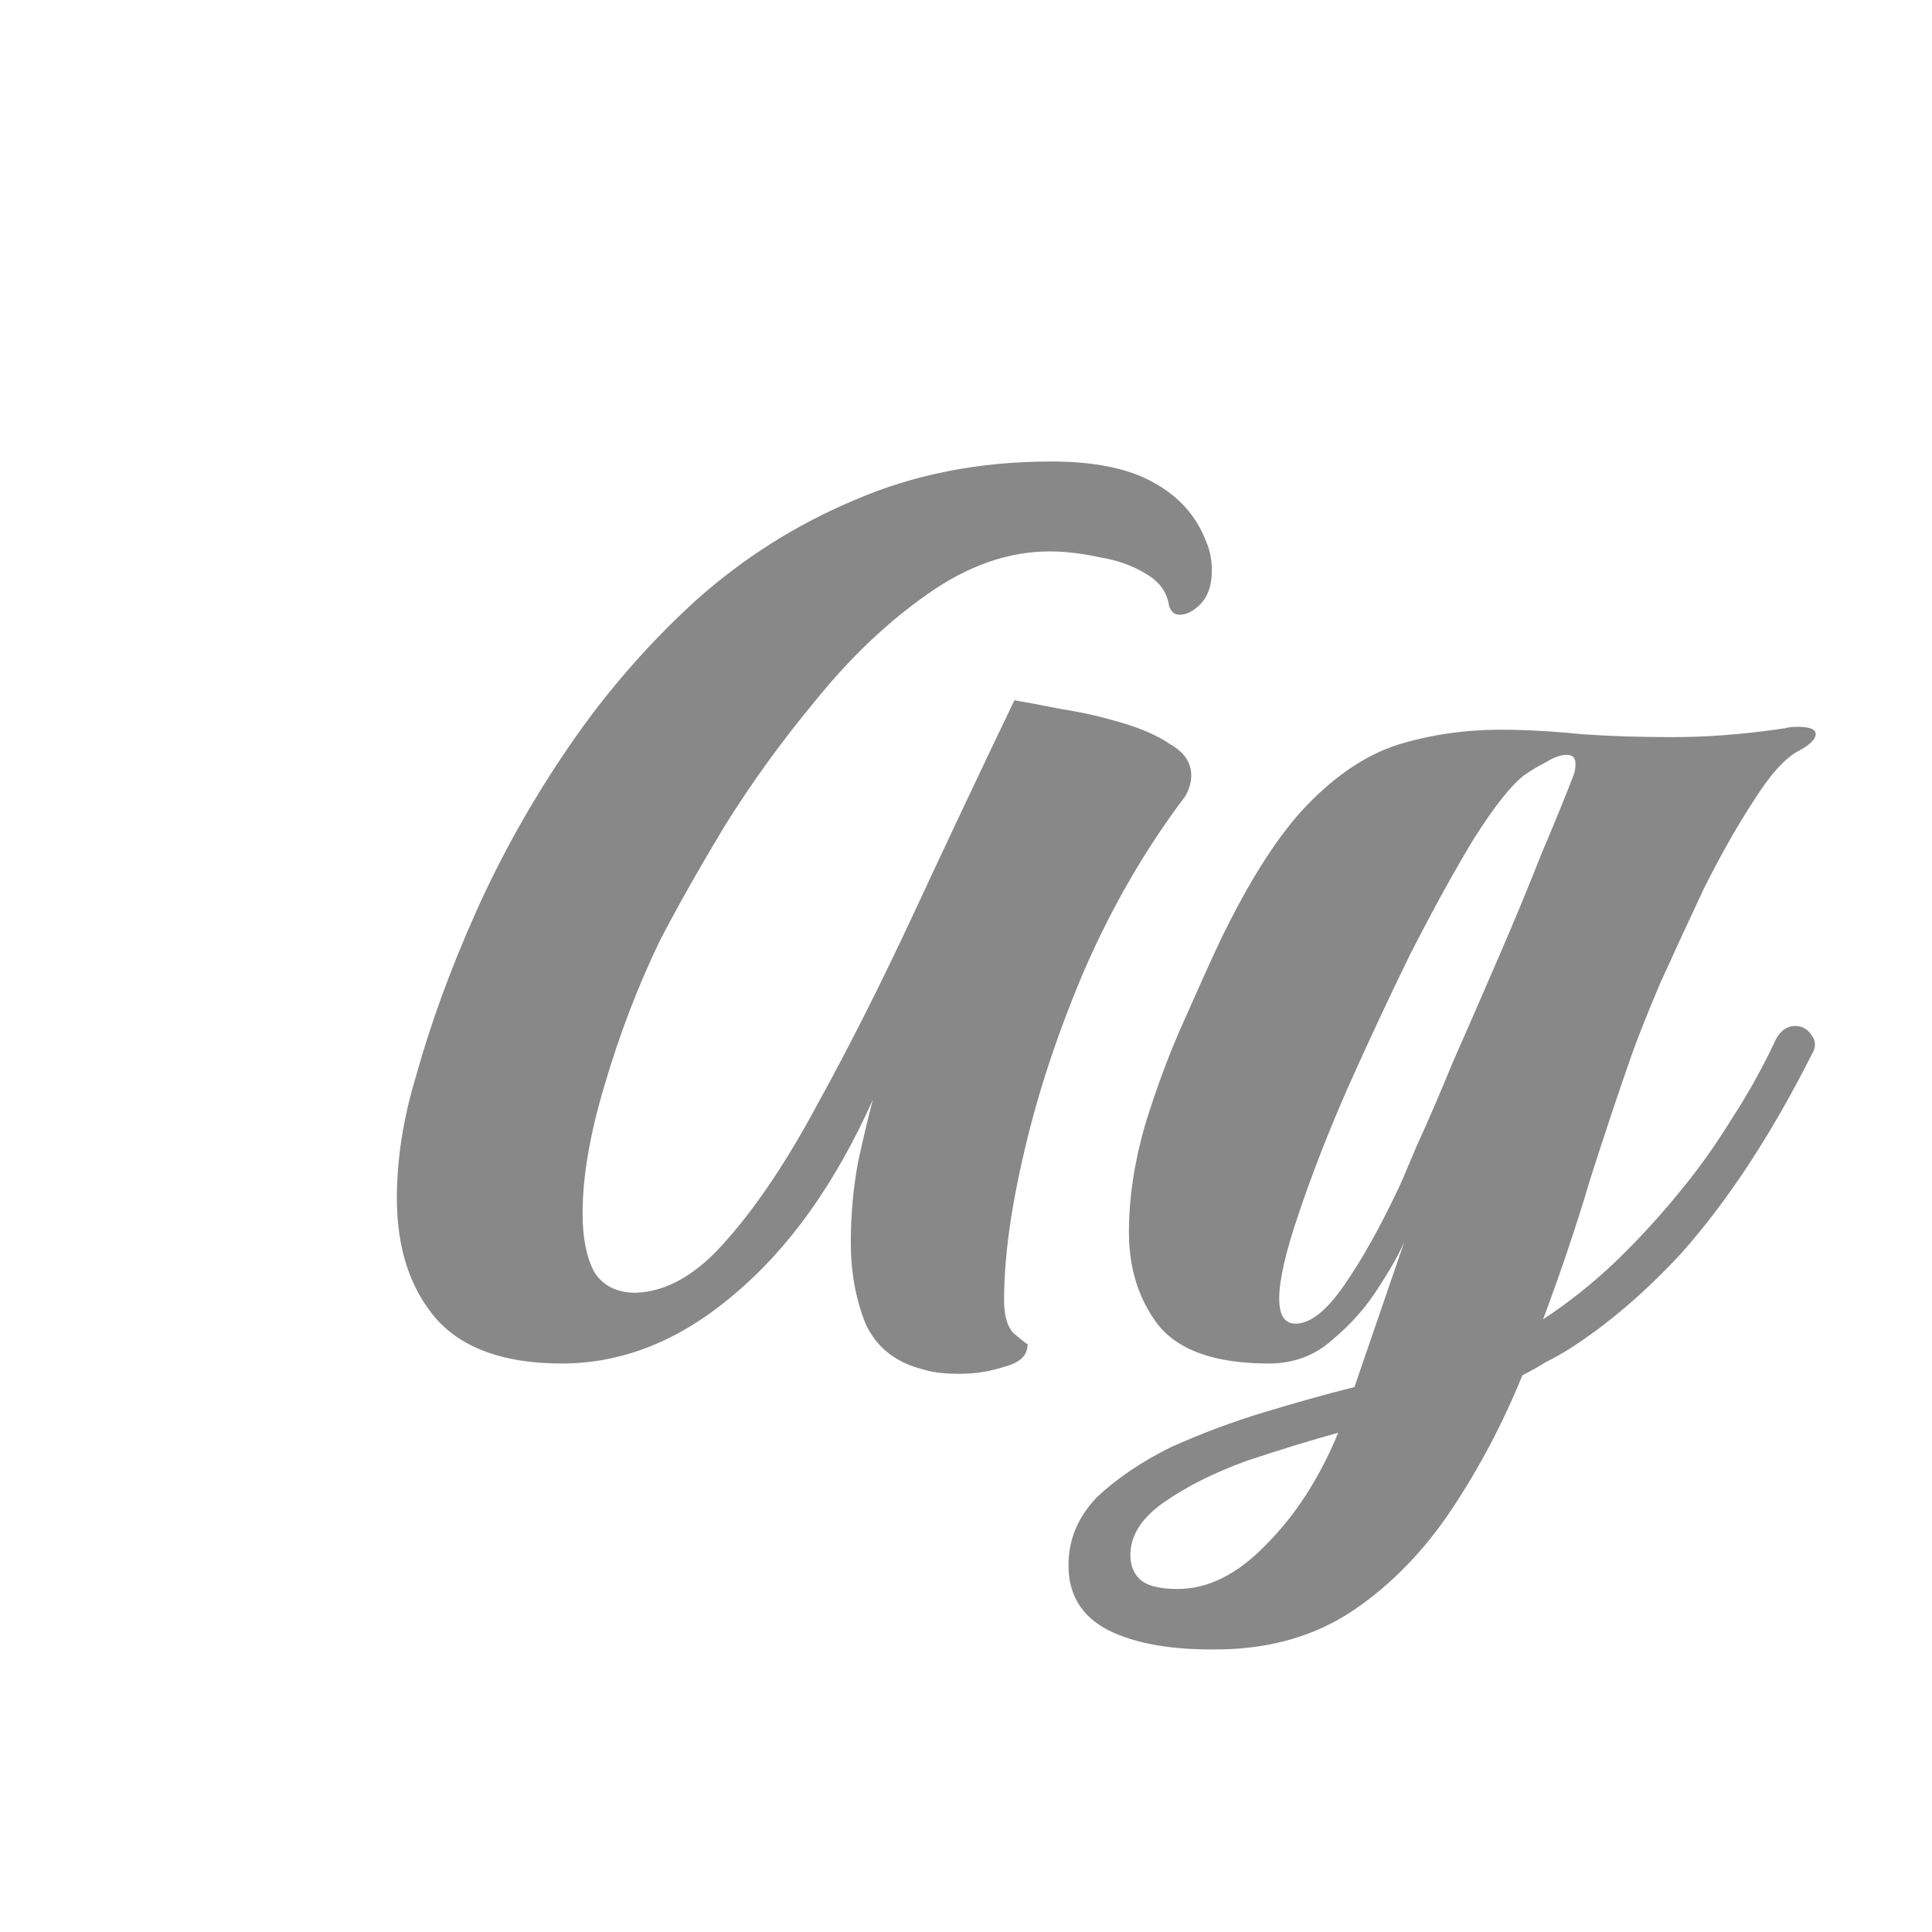 <svg width="24" height="24" viewBox="0 0 24 24" fill="none" xmlns="http://www.w3.org/2000/svg">
<path d="M11.923 17.066C11.728 17.066 11.575 17.047 11.466 17.011C11.124 16.925 10.886 16.736 10.752 16.443C10.63 16.138 10.569 15.803 10.569 15.437C10.569 15.095 10.599 14.759 10.66 14.43C10.733 14.1 10.794 13.844 10.843 13.661C10.379 14.698 9.806 15.504 9.122 16.077C8.451 16.651 7.737 16.938 6.98 16.938C6.272 16.938 5.754 16.755 5.424 16.389C5.095 16.01 4.93 15.51 4.93 14.887C4.93 14.399 5.009 13.893 5.168 13.368C5.351 12.709 5.601 12.025 5.918 11.317C6.236 10.609 6.62 9.926 7.072 9.267C7.523 8.608 8.042 8.01 8.628 7.473C9.226 6.936 9.891 6.515 10.623 6.209C11.356 5.892 12.168 5.733 13.059 5.733C13.595 5.733 14.017 5.819 14.322 5.99C14.639 6.161 14.859 6.405 14.981 6.722C15.03 6.832 15.054 6.954 15.054 7.088C15.054 7.271 15.005 7.412 14.908 7.509C14.822 7.595 14.737 7.637 14.651 7.637C14.59 7.637 14.547 7.601 14.523 7.528C14.499 7.357 14.401 7.222 14.23 7.125C14.072 7.027 13.882 6.96 13.663 6.923C13.443 6.875 13.235 6.85 13.04 6.85C12.527 6.85 12.021 7.027 11.521 7.381C11.032 7.723 10.575 8.156 10.148 8.681C9.72 9.194 9.336 9.724 8.994 10.274C8.665 10.823 8.396 11.299 8.189 11.702C7.92 12.263 7.694 12.855 7.511 13.477C7.328 14.088 7.237 14.619 7.237 15.07C7.237 15.375 7.285 15.62 7.383 15.803C7.493 15.973 7.664 16.059 7.896 16.059C8.286 16.047 8.665 15.827 9.031 15.4C9.409 14.973 9.787 14.405 10.166 13.697C10.556 12.989 10.953 12.202 11.356 11.335C11.759 10.469 12.174 9.59 12.601 8.699C12.747 8.724 12.943 8.76 13.187 8.809C13.431 8.846 13.675 8.901 13.919 8.974C14.175 9.047 14.383 9.139 14.541 9.248C14.712 9.346 14.798 9.474 14.798 9.633C14.798 9.718 14.773 9.804 14.725 9.889C14.236 10.536 13.821 11.25 13.479 12.031C13.15 12.8 12.9 13.551 12.729 14.283C12.558 15.003 12.473 15.626 12.473 16.151C12.473 16.334 12.509 16.468 12.582 16.553C12.668 16.627 12.729 16.675 12.765 16.7C12.765 16.834 12.674 16.925 12.491 16.974C12.308 17.035 12.119 17.066 11.923 17.066ZM15.177 20.489C14.579 20.502 14.11 20.422 13.768 20.251C13.438 20.081 13.273 19.812 13.273 19.446C13.273 19.128 13.389 18.848 13.621 18.604C13.865 18.372 14.171 18.164 14.537 17.981C14.915 17.81 15.306 17.664 15.708 17.542C16.111 17.42 16.483 17.316 16.825 17.231L17.448 15.418C17.387 15.565 17.277 15.76 17.118 16.004C16.972 16.236 16.782 16.45 16.55 16.645C16.331 16.84 16.068 16.938 15.763 16.938C15.104 16.938 14.646 16.779 14.39 16.462C14.146 16.144 14.024 15.76 14.024 15.308C14.024 14.881 14.091 14.436 14.225 13.972C14.372 13.496 14.537 13.056 14.72 12.654C14.903 12.239 15.049 11.915 15.159 11.683C15.525 10.927 15.885 10.365 16.239 9.999C16.605 9.621 16.984 9.371 17.374 9.248C17.777 9.126 18.198 9.065 18.638 9.065C18.955 9.065 19.291 9.084 19.645 9.12C19.998 9.145 20.377 9.157 20.78 9.157C21.219 9.157 21.683 9.12 22.171 9.047C22.208 9.035 22.262 9.029 22.336 9.029C22.482 9.029 22.555 9.059 22.555 9.12C22.555 9.181 22.488 9.248 22.354 9.322C22.183 9.407 21.994 9.615 21.787 9.944C21.579 10.261 21.372 10.628 21.164 11.043C20.969 11.458 20.786 11.854 20.615 12.233C20.456 12.611 20.34 12.904 20.267 13.111C20.108 13.563 19.937 14.076 19.754 14.649C19.584 15.223 19.388 15.803 19.169 16.389C19.486 16.181 19.785 15.943 20.066 15.675C20.346 15.406 20.621 15.107 20.889 14.777C21.109 14.509 21.317 14.216 21.512 13.899C21.719 13.581 21.902 13.252 22.061 12.91C22.122 12.8 22.201 12.745 22.299 12.745C22.385 12.745 22.452 12.782 22.5 12.855C22.561 12.928 22.561 13.014 22.5 13.111C22 14.1 21.463 14.918 20.889 15.565C20.438 16.053 19.974 16.45 19.498 16.755C19.4 16.816 19.303 16.871 19.205 16.919C19.108 16.98 19.01 17.035 18.912 17.084C18.668 17.682 18.375 18.238 18.033 18.75C17.692 19.263 17.289 19.678 16.825 19.995C16.361 20.312 15.812 20.477 15.177 20.489ZM16.093 16.443C16.276 16.443 16.477 16.285 16.697 15.967C16.917 15.65 17.136 15.259 17.356 14.796C17.393 14.723 17.472 14.539 17.594 14.246C17.728 13.954 17.881 13.6 18.052 13.185C18.235 12.77 18.424 12.336 18.619 11.885C18.815 11.433 18.991 11.006 19.15 10.603C19.321 10.2 19.455 9.871 19.553 9.615C19.565 9.578 19.571 9.535 19.571 9.486C19.571 9.413 19.535 9.377 19.461 9.377C19.388 9.377 19.303 9.407 19.205 9.468C19.108 9.517 19.016 9.572 18.93 9.633C18.772 9.755 18.564 10.017 18.308 10.42C18.064 10.823 17.802 11.299 17.521 11.848C17.252 12.397 16.99 12.959 16.734 13.533C16.489 14.094 16.288 14.613 16.129 15.089C15.971 15.552 15.891 15.9 15.891 16.132C15.891 16.34 15.959 16.443 16.093 16.443ZM14.628 19.739C15.007 19.739 15.373 19.556 15.727 19.189C16.093 18.823 16.392 18.36 16.624 17.798C16.27 17.896 15.891 18.012 15.489 18.146C15.086 18.293 14.744 18.463 14.463 18.659C14.183 18.854 14.042 19.074 14.042 19.318C14.042 19.44 14.079 19.537 14.152 19.611C14.238 19.696 14.396 19.739 14.628 19.739Z" fill="#888888"/>
</svg>
